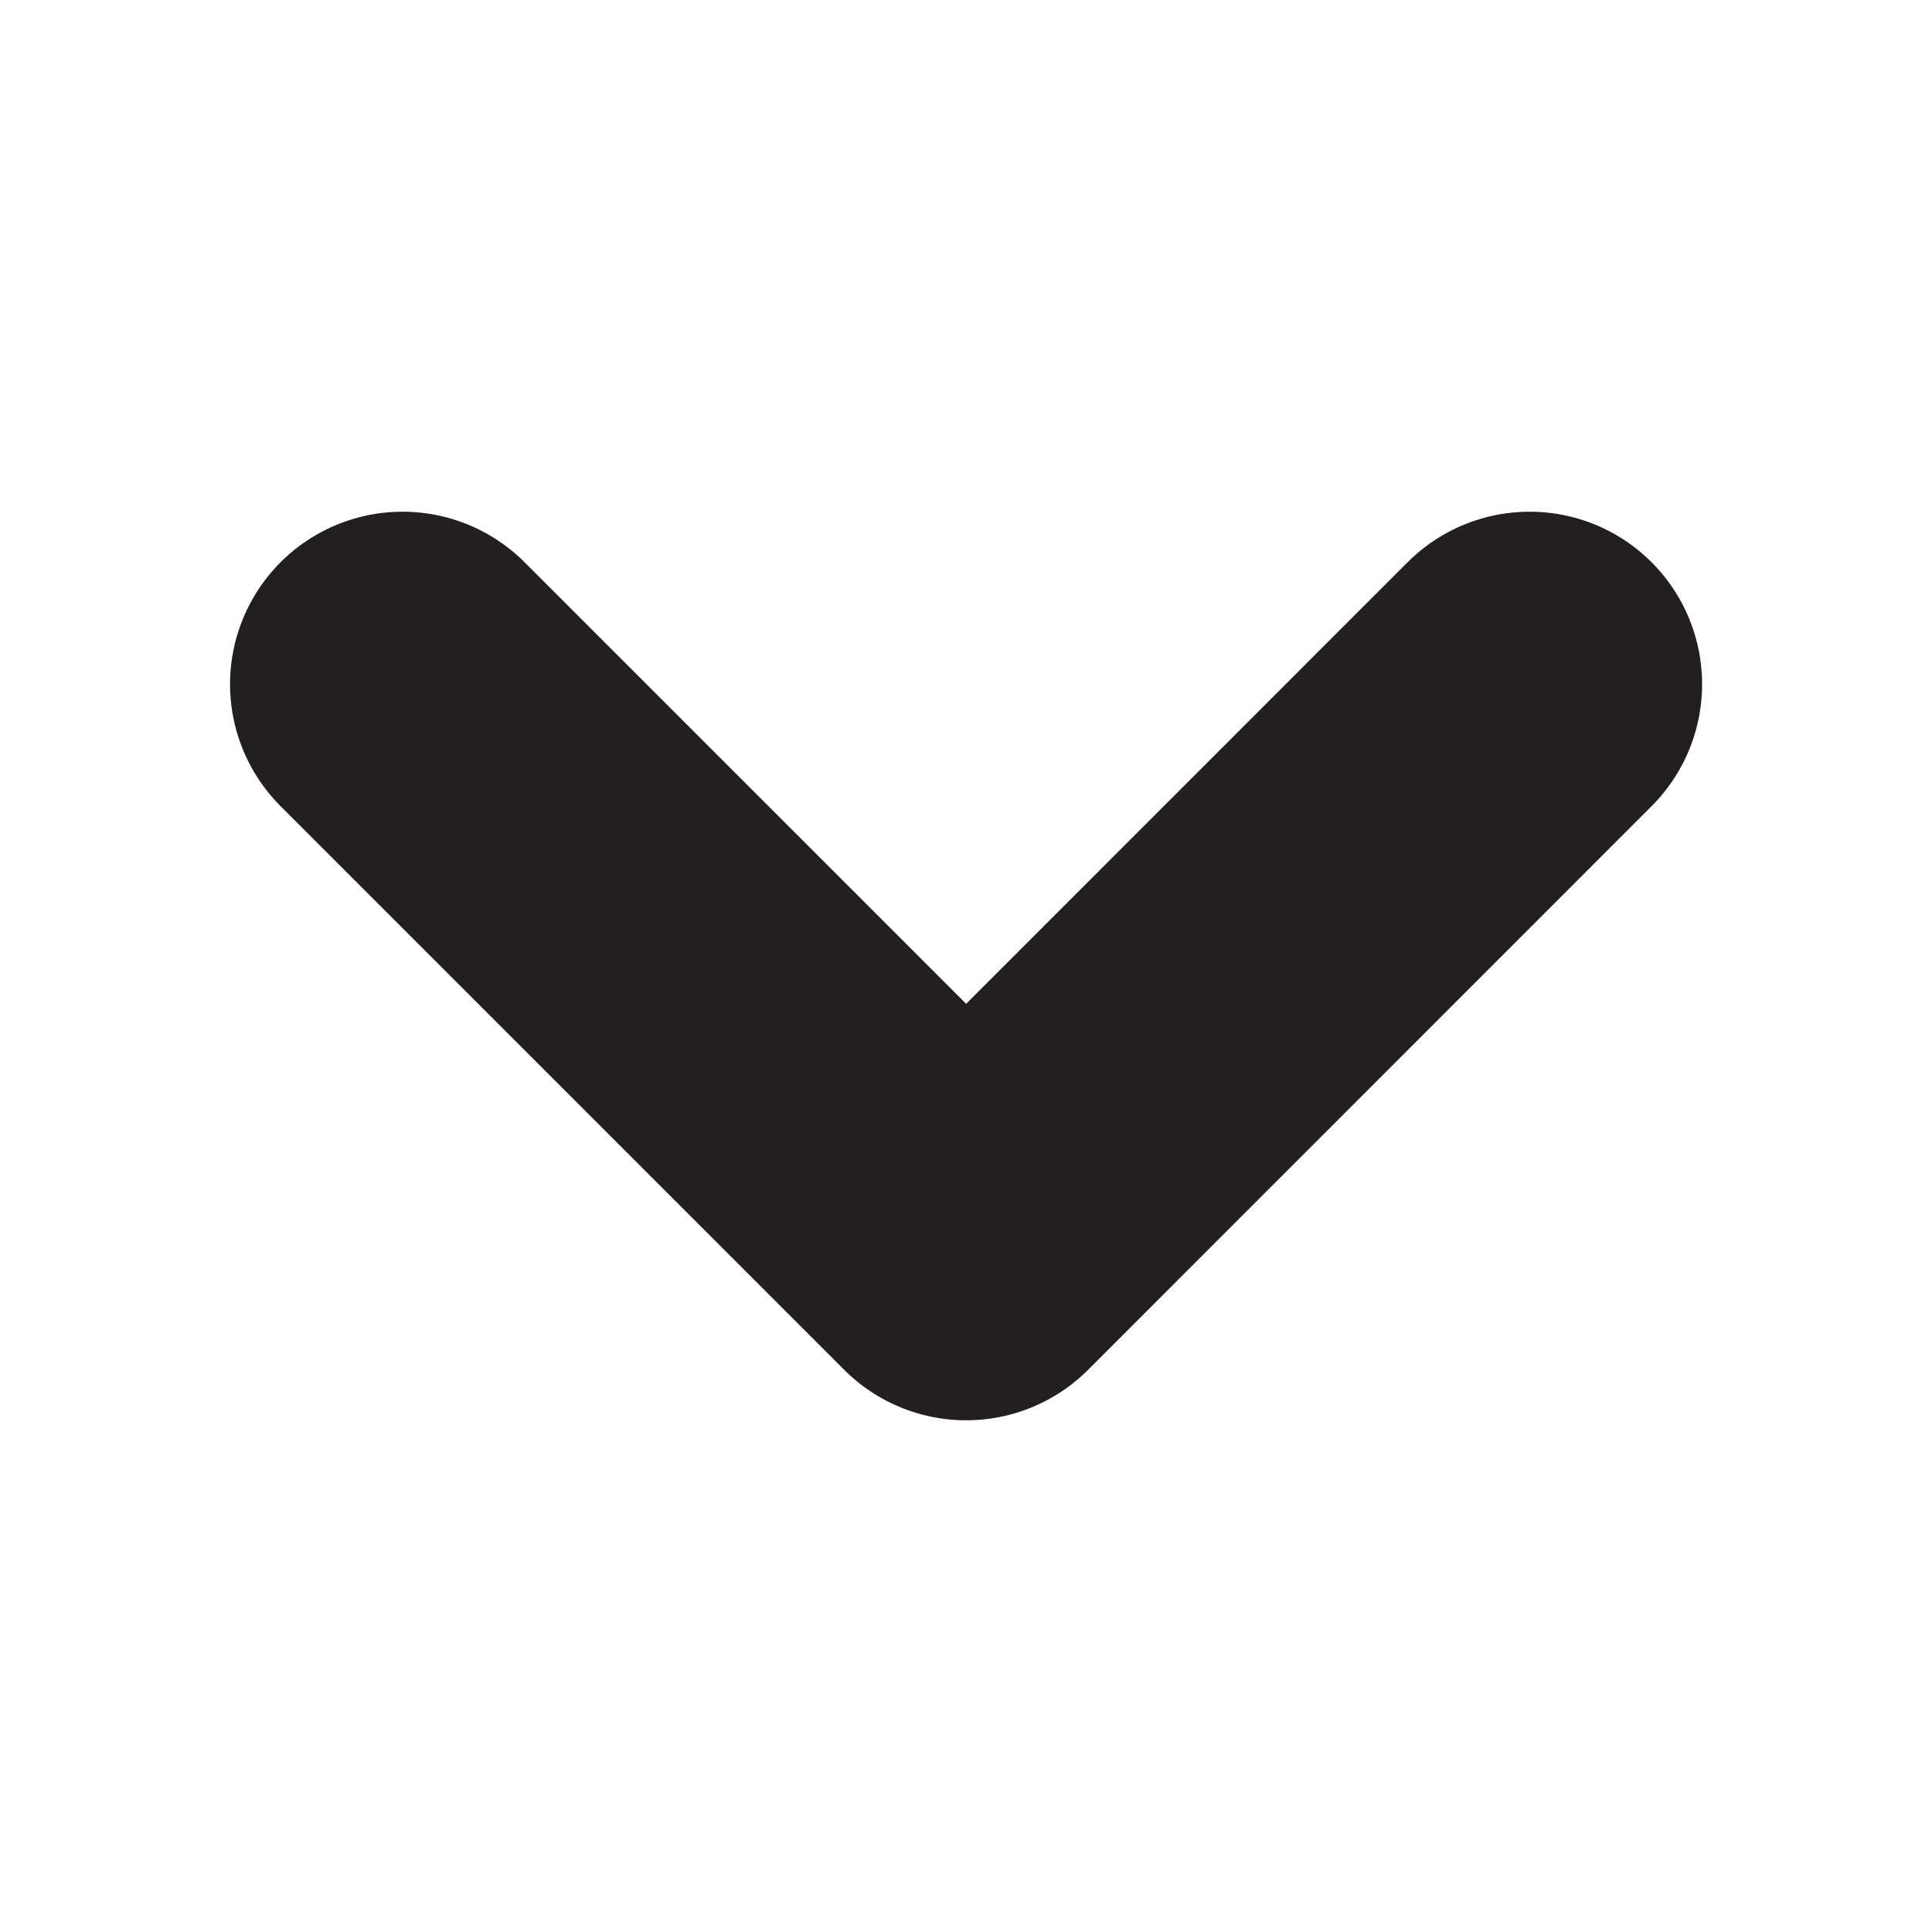 <svg width="14" height="14" viewBox="0 0 14 14" fill="none" xmlns="http://www.w3.org/2000/svg">
<path d="M2.917 4.958L7.001 9.042L11.084 4.958" stroke="#231F20" stroke-width="2.5" stroke-linecap="round" stroke-linejoin="round"/>
</svg>
